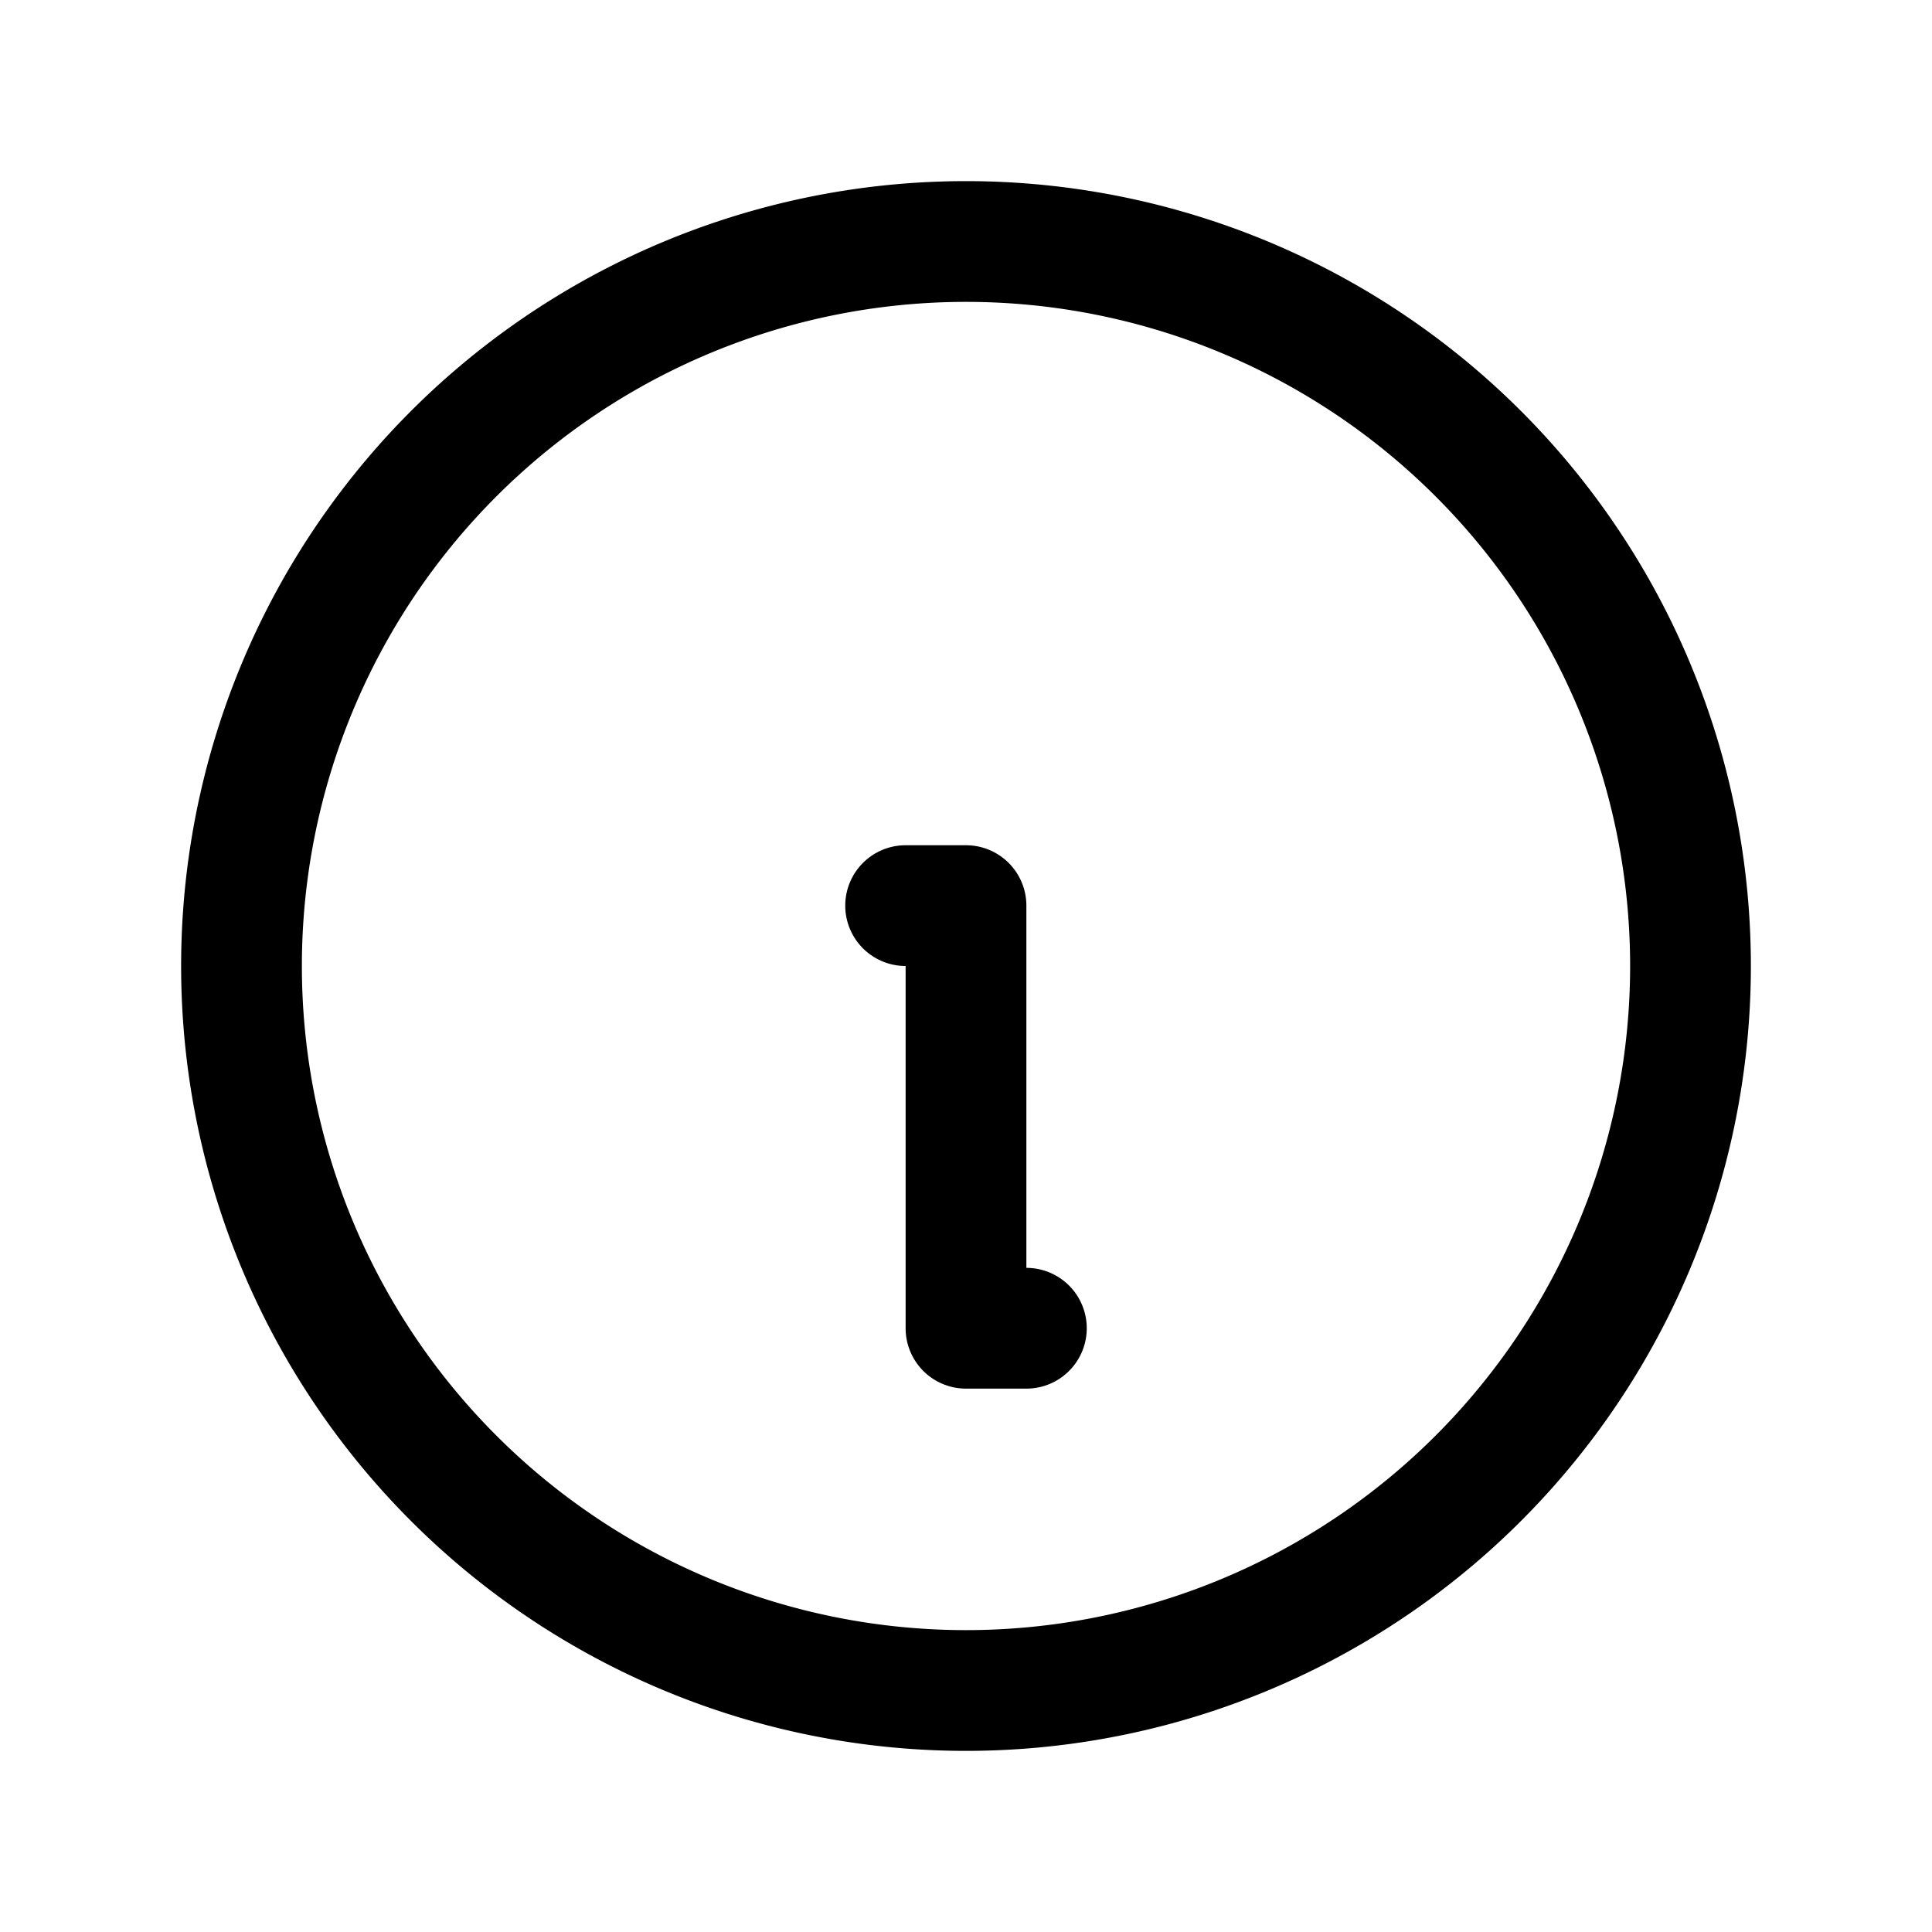 <svg xmlns="http://www.w3.org/2000/svg" width="16" height="16" fill="currentColor" viewBox="0 0 16 16">
  <path fill="currentColor" fill-rule="evenodd" d="M8 2.5a5.5 5.5 0 1 0 0 11 5.5 5.5 0 0 0 0-11ZM1.5 8a6.5 6.5 0 1 1 13 0 6.5 6.5 0 0 1-13 0Z" clip-rule="evenodd"/>
  <path fill="currentColor" fill-rule="evenodd" d="M7 7.5a.5.5 0 0 1 .5-.5H8a.5.5 0 0 1 .5.5v3a.5.5 0 0 1 0 1H8a.5.5 0 0 1-.5-.5V8a.5.5 0 0 1-.5-.5Z" clip-rule="evenodd"/>
</svg>
